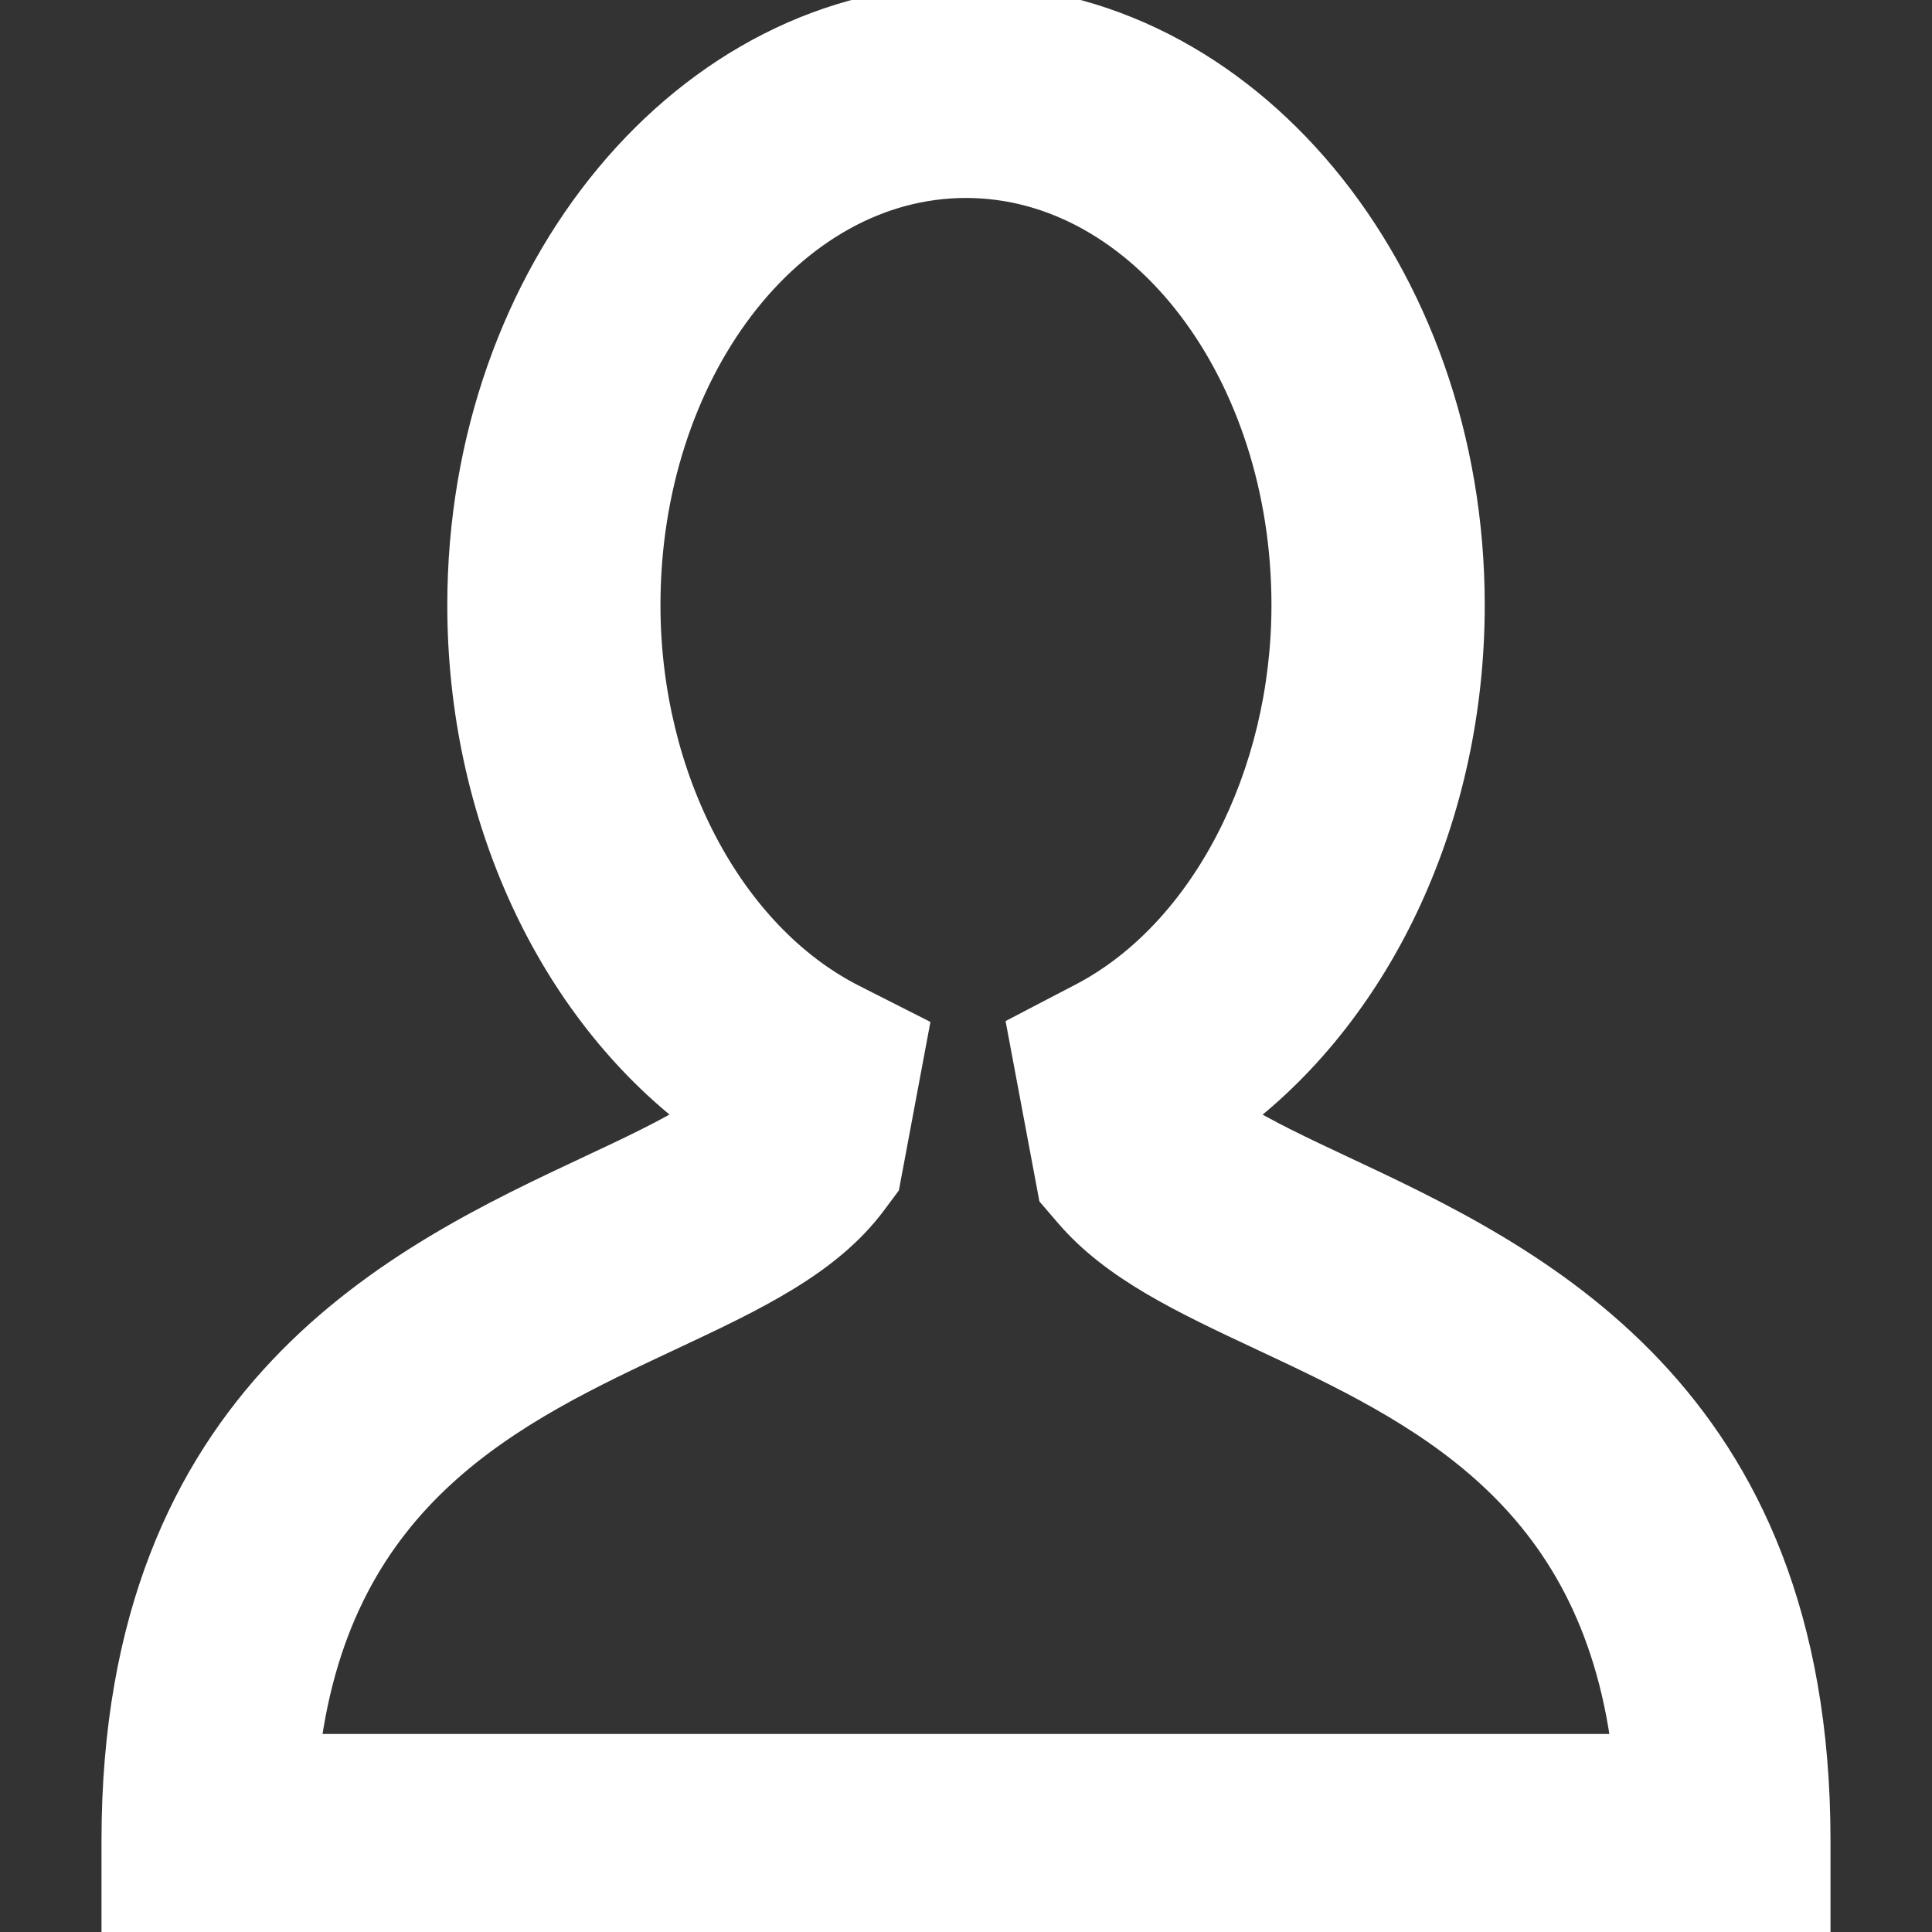 <!DOCTYPE svg PUBLIC "-//W3C//DTD SVG 1.1//EN" "http://www.w3.org/Graphics/SVG/1.1/DTD/svg11.dtd">

<!-- Uploaded to: SVG Repo, www.svgrepo.com, Transformed by: SVG Repo Mixer Tools -->
<svg fill="#ffffff" height="24px" width="24px" version="1.1" id="Capa_1" xmlns="http://www.w3.org/2000/svg" xmlns:xlink="http://www.w3.org/1999/xlink" viewBox="0 0 63.425 63.425" xml:space="preserve" stroke="#ffffff">

<rect x="0" y="0" width="63.425" height="63.425" fill="#333333" stroke="none"/>

<g id="SVGRepo_bgCarrier" stroke-width="0"/>

<g id="SVGRepo_tracerCarrier" stroke-linecap="round" stroke-linejoin="round"/>

<g id="SVGRepo_iconCarrier"> <g> <path d="M44.016,38.421c-1.26-0.592-2.551-1.197-3.442-1.77c4.727-3.597,7.668-9.9,7.668-16.787C48.242,8.911,40.827,0,31.713,0 S15.184,8.911,15.184,19.864c0,6.902,2.939,13.19,7.672,16.784c-0.889,0.57-2.184,1.178-3.45,1.771 c-6.202,2.91-15.574,7.309-15.574,22.006v3h55.761v-3C59.592,45.727,50.219,41.331,44.016,38.421z M10.012,57.425 c1.083-8.478,6.82-11.171,11.941-13.574c2.787-1.307,5.193-2.437,6.671-4.419l0.415-0.558l0.945-5.049l-2.006-1.017 c-4.065-2.061-6.796-7.263-6.796-12.945c0-7.645,4.724-13.864,10.529-13.864s10.529,6.22,10.529,13.864 c0,5.627-2.691,10.812-6.698,12.901l-1.971,1.028l1.018,5.426l0.524,0.61c1.5,1.746,3.749,2.801,6.354,4.022 c5.122,2.403,10.86,5.096,11.942,13.573H10.012V57.425z"/> </g> </g>

</svg>